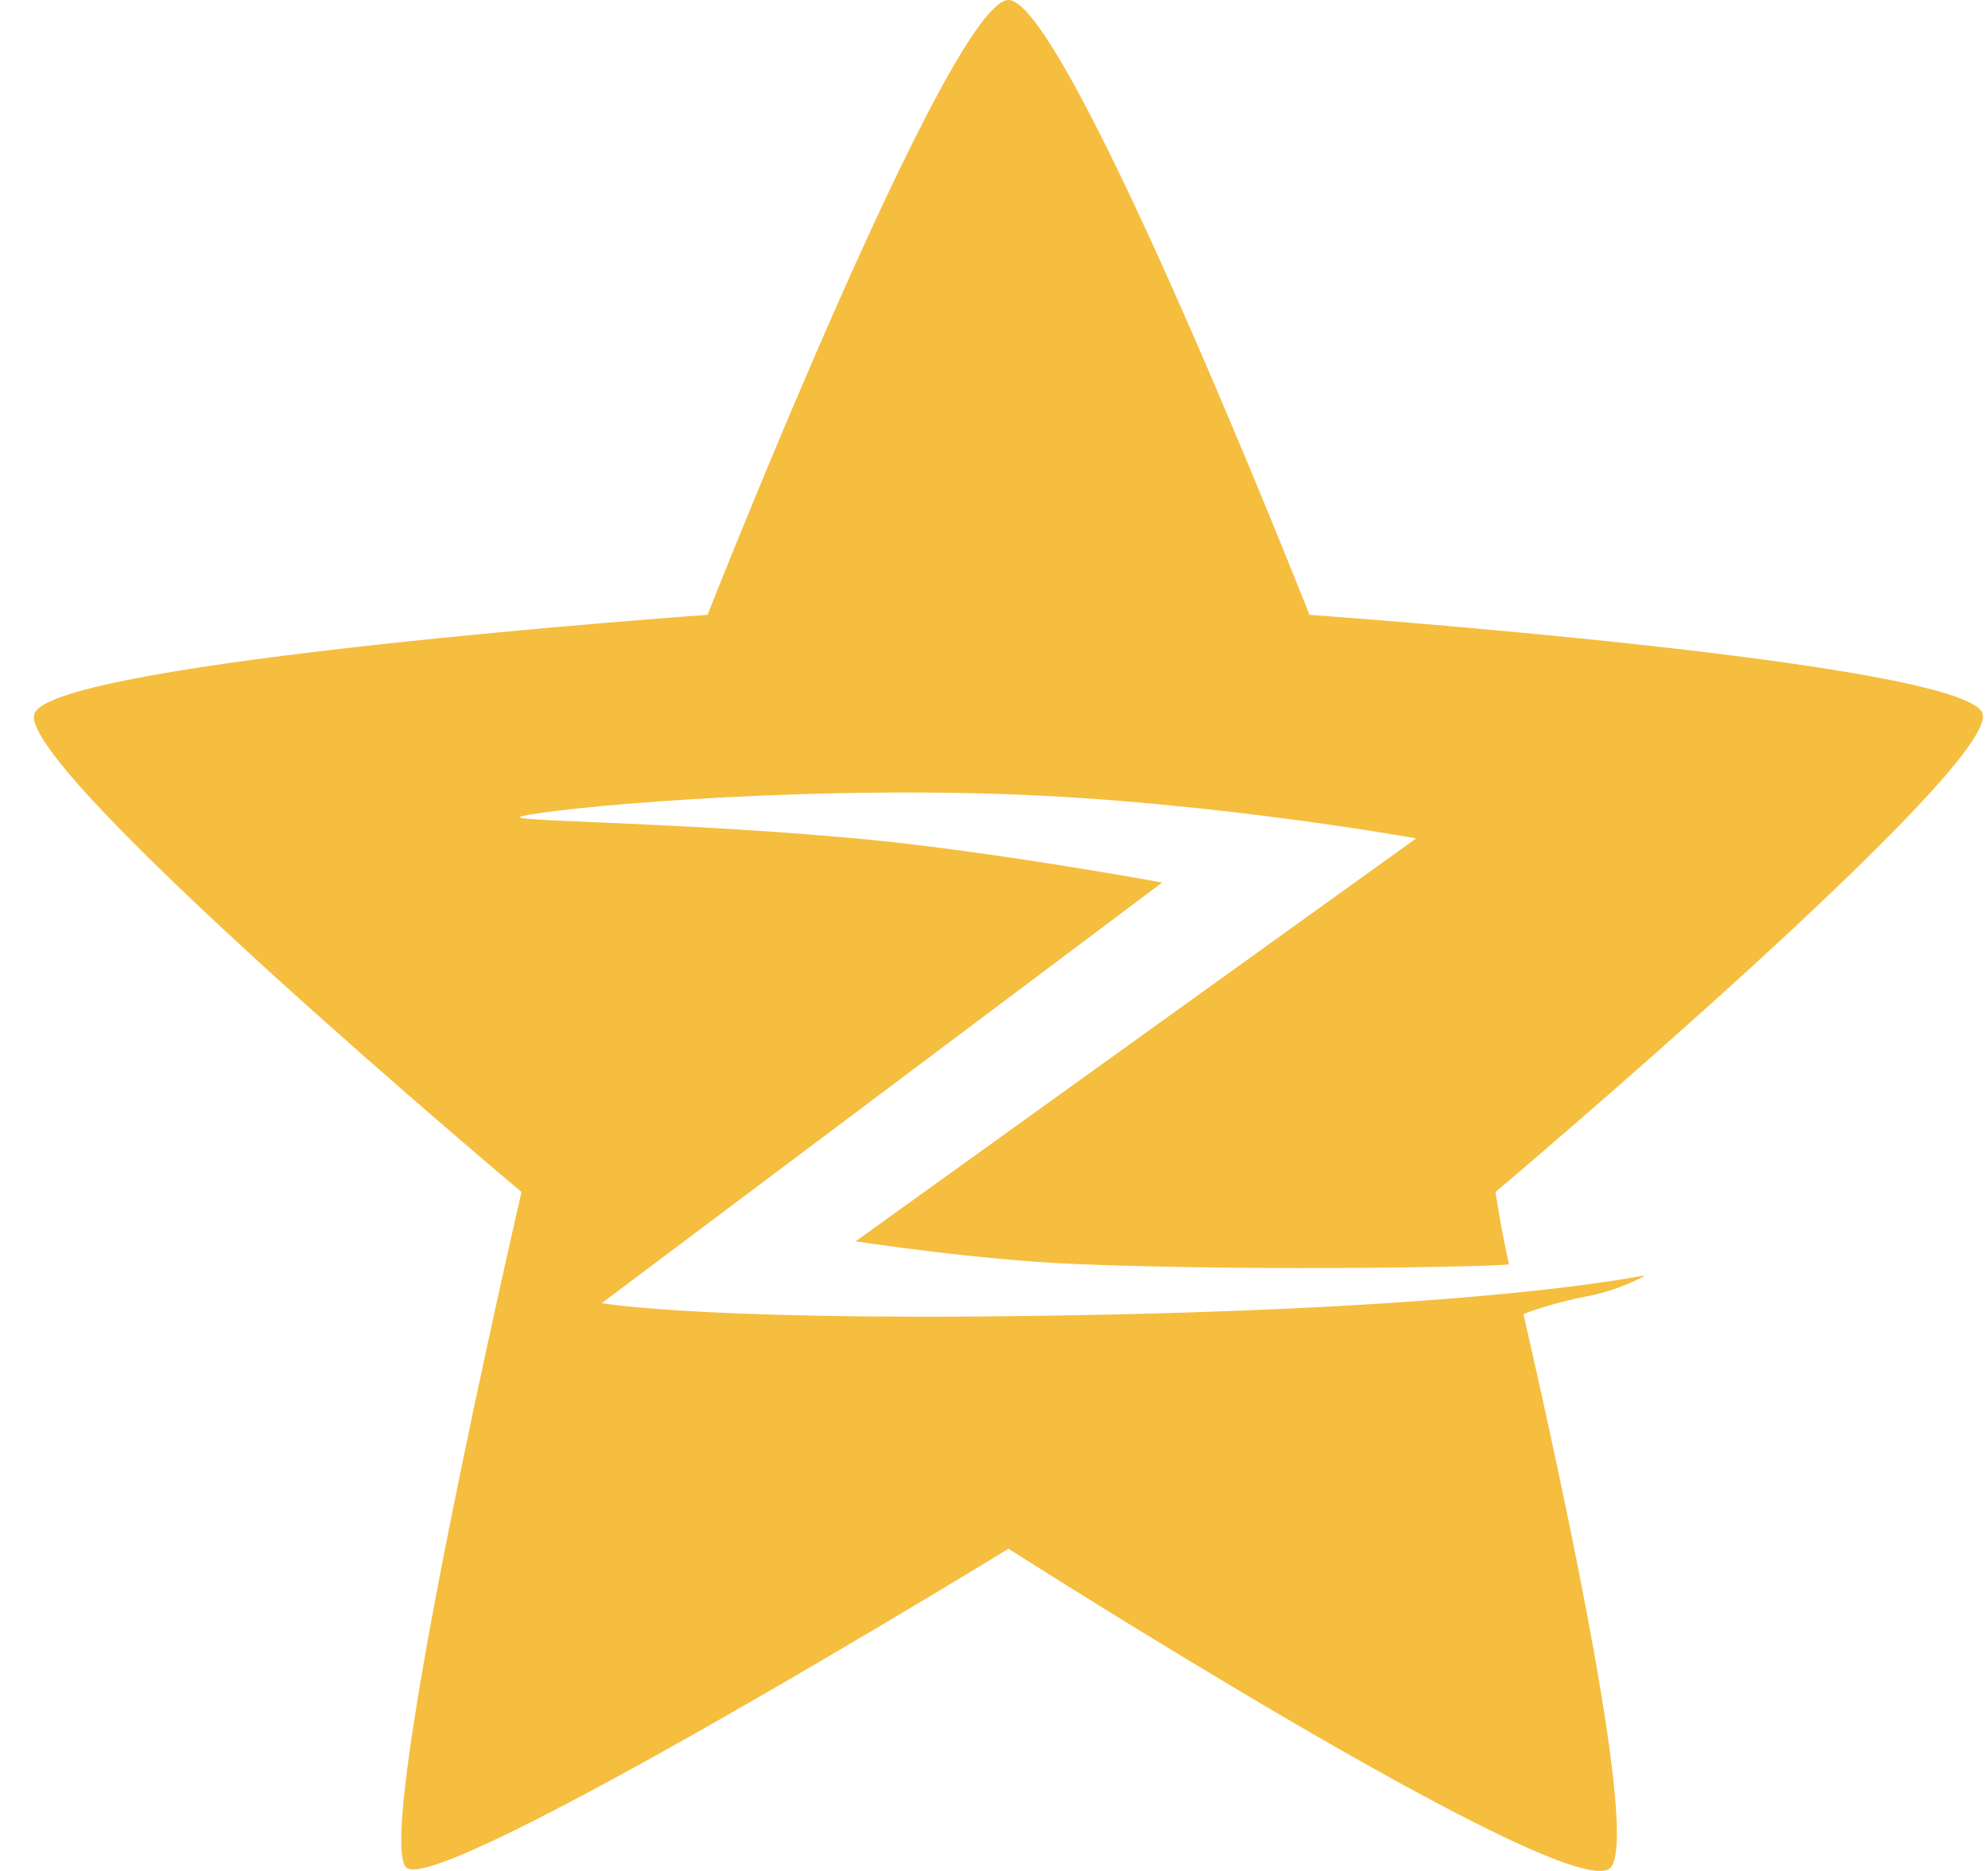 <?xml version="1.0" encoding="UTF-8" standalone="no"?>
<svg width="51px" height="48px" viewBox="0 0 51 48" version="1.1" xmlns="http://www.w3.org/2000/svg" xmlns:xlink="http://www.w3.org/1999/xlink" xmlns:sketch="http://www.bohemiancoding.com/sketch/ns">
    <!-- Generator: Sketch 3.1.1 (8761) - http://www.bohemiancoding.com/sketch -->
    <title>qzone_s</title>
    <desc>Created with Sketch.</desc>
    <defs></defs>
    <g id="Page-1" stroke="none" stroke-width="1" fill="none" fill-rule="evenodd" sketch:type="MSPage">
        <g id="shape-icons" sketch:type="MSLayerGroup" transform="translate(-299, 0)" fill="#F5BE3F">
            <g id="row-1-shape-icons" sketch:type="MSShapeGroup">
                <path d="M324.872,39.733 C324.872,39.733 310.329,48.647 309.43,47.919 C308.531,47.191 312.379,30.582 312.379,30.582 C312.379,30.582 299.353,19.646 299.886,18.303 C300.419,16.96 317.151,15.774 317.151,15.774 C317.151,15.774 323.367,2.17920909e-07 324.872,9.38626238e-16 C326.377,-2.21222939e-07 332.593,15.774 332.593,15.774 C332.593,15.774 349.395,16.967 349.858,18.303 C350.321,19.639 337.365,30.582 337.365,30.582 C337.365,30.582 337.527,31.643 337.713,32.434 C337.725,32.487 331.666,32.626 326.7,32.434 C324.091,32.334 320.951,31.846 320.951,31.846 L335.329,21.51 C335.329,21.51 330.129,20.565 324.872,20.377 C319.115,20.171 313.221,20.728 312.379,20.943 C311.851,21.078 316.102,21.068 320.951,21.51 C324.346,21.819 328.814,22.642 328.814,22.642 L314.436,33.433 C314.436,33.433 317.307,33.947 327.51,33.724 C337.713,33.502 341.187,32.709 341.19,32.721 C341.196,32.75 340.499,33.107 339.736,33.252 C338.902,33.411 338.078,33.692 338.085,33.724 C339.178,38.51 341.046,47.169 340.314,47.919 C339.303,48.955 324.872,39.733 324.872,39.733 Z" id="qzone_s"></path>
            </g>
        </g>
    </g>
</svg>